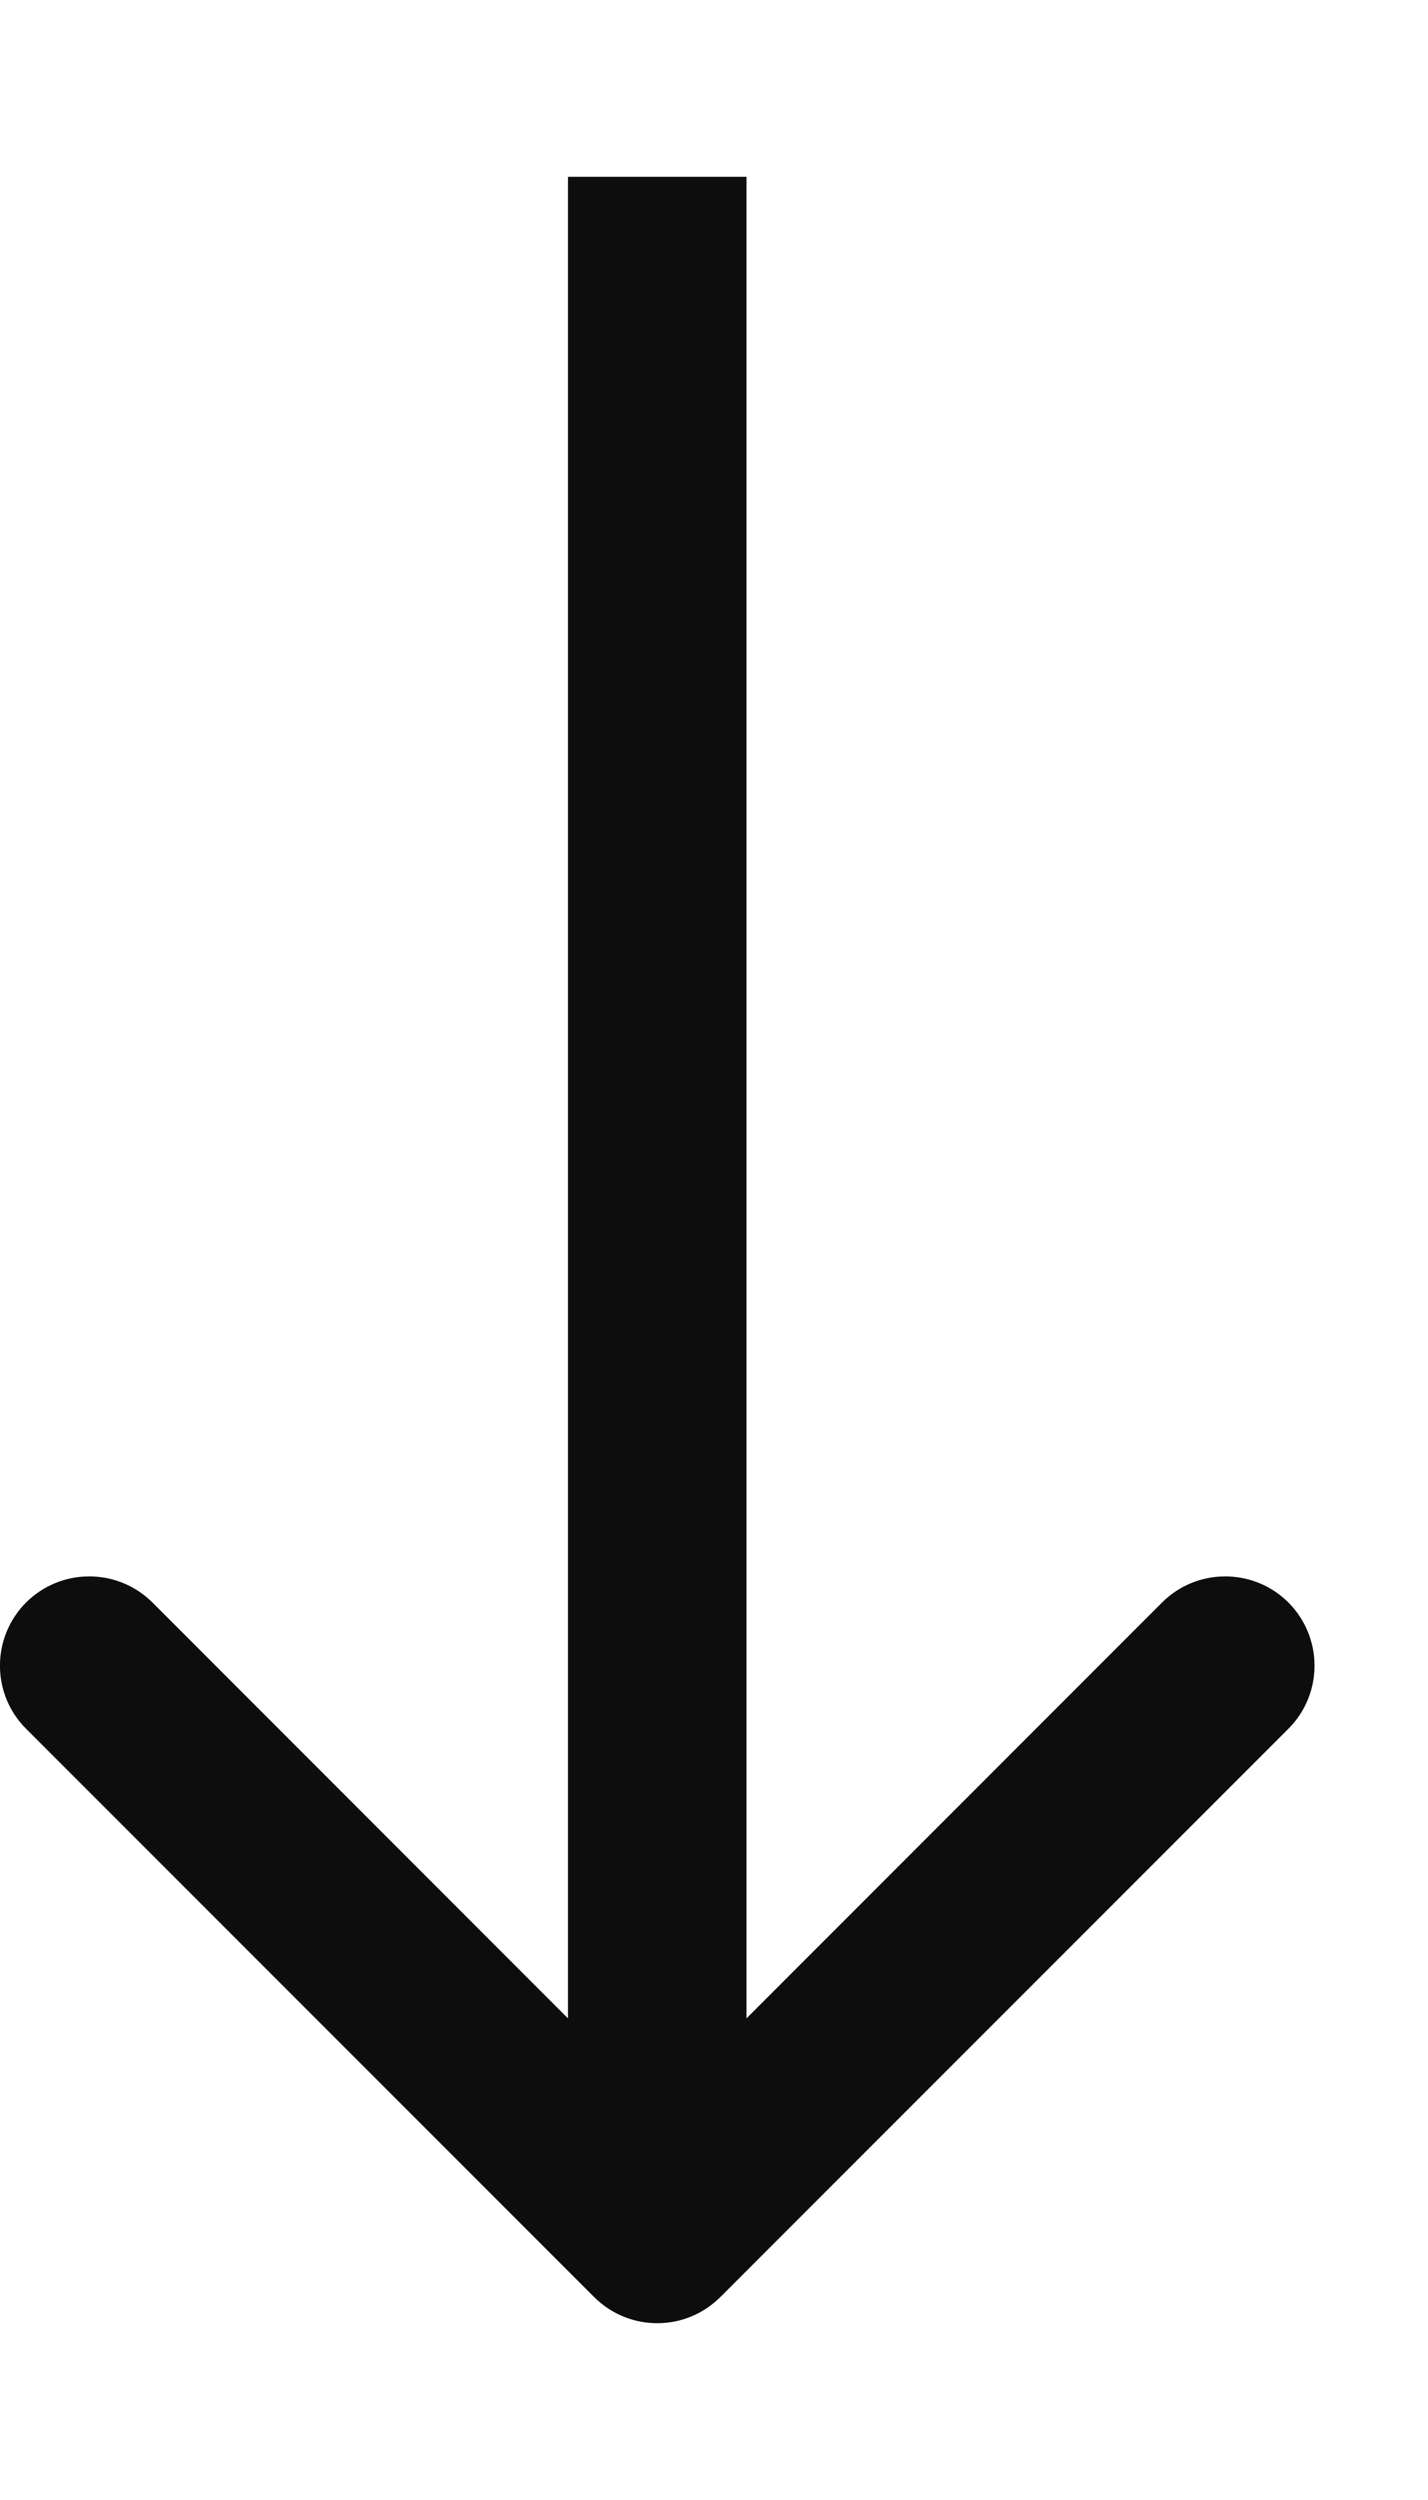 <svg width="8" height="14" viewBox="0 0 8 14" fill="none" xmlns="http://www.w3.org/2000/svg">
<path fill-rule="evenodd" clip-rule="evenodd" d="M3.182 0.99V11.303L0.854 8.974C0.658 8.779 0.342 8.779 0.146 8.974C-0.049 9.17 -0.049 9.486 0.146 9.681L3.328 12.863C3.524 13.059 3.84 13.059 4.036 12.863L7.218 9.681C7.413 9.486 7.413 9.17 7.218 8.974C7.022 8.779 6.706 8.779 6.51 8.974L4.182 11.303V0.99H3.182Z" fill="#0D0D0D"/>
</svg>
